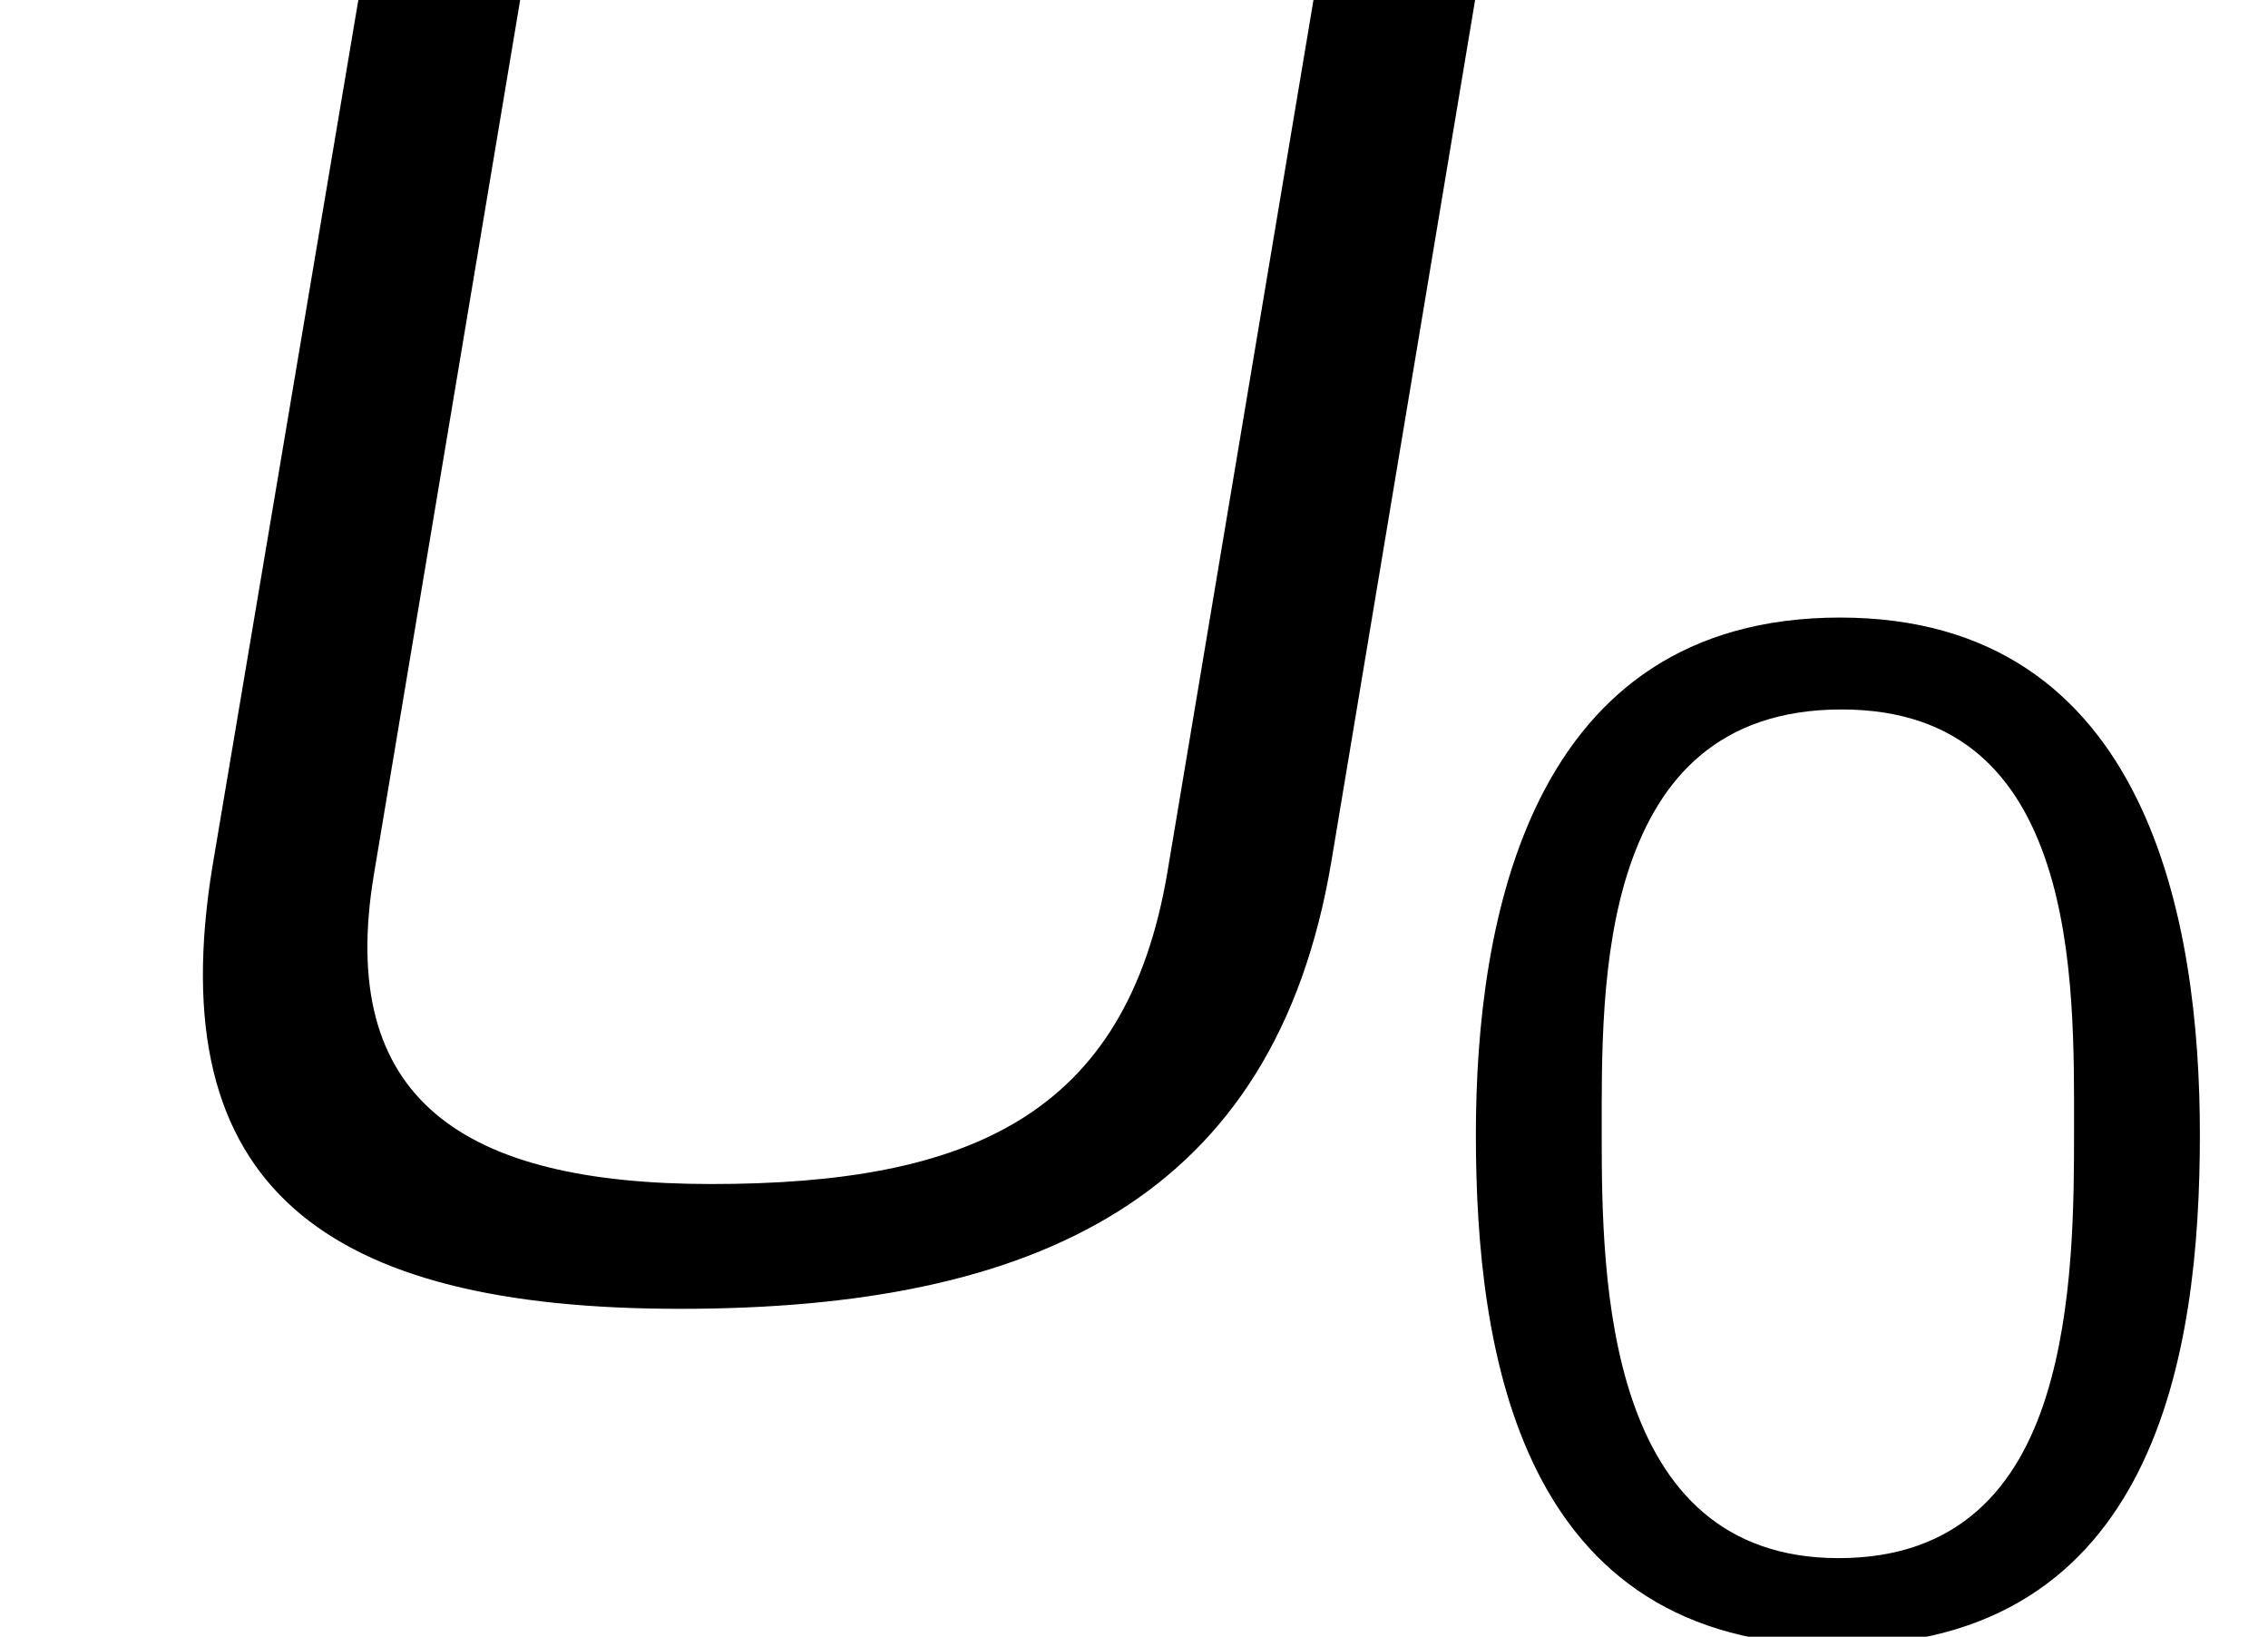 <?xml version='1.0' encoding='UTF-8'?>
<!-- This file was generated by dvisvgm 2.8.1 -->
<svg version='1.1' xmlns='http://www.w3.org/2000/svg' xmlns:xlink='http://www.w3.org/1999/xlink' width='11.553pt' height='8.335pt' viewBox='165.921 -6.576 11.553 8.335'>
<defs>
<path id='g3-85' d='M6.754-2.175L7.495-6.615H6.675L5.923-2.126C5.715-.89 4.915-.544 3.609-.544C2.353-.544 1.701-.969 1.899-2.126L2.65-6.615H1.829L1.078-2.156C.811-.524 1.651 .089 3.451 .089C5.261 .089 6.467-.475 6.754-2.175Z'/>
<path id='g10-48' d='M4.043-2.535C4.043-3.606 3.787-5.167 2.21-5.167C.626-5.167 .355-3.621 .355-2.535C.355-1.433 .573 .068 2.195 .068C3.824 .068 4.043-1.426 4.043-2.535ZM3.402-2.565C3.402-2.195 3.402-1.652 3.259-1.199S2.821-.377 2.203-.377C1.011-.377 .996-1.803 .996-2.535C.996-2.912 .988-3.455 1.139-3.9S1.592-4.699 2.218-4.699C2.836-4.699 3.123-4.345 3.266-3.907S3.402-2.934 3.402-2.565Z'/>
<use id='g5-85' xlink:href='#g3-85' transform='scale(1.004)'/>
</defs>
<g id='page1'>
<use x='165.921' y='0' xlink:href='#g5-85'/>
<use x='173.084' y='1.736' xlink:href='#g10-48'/>
</g>
</svg>